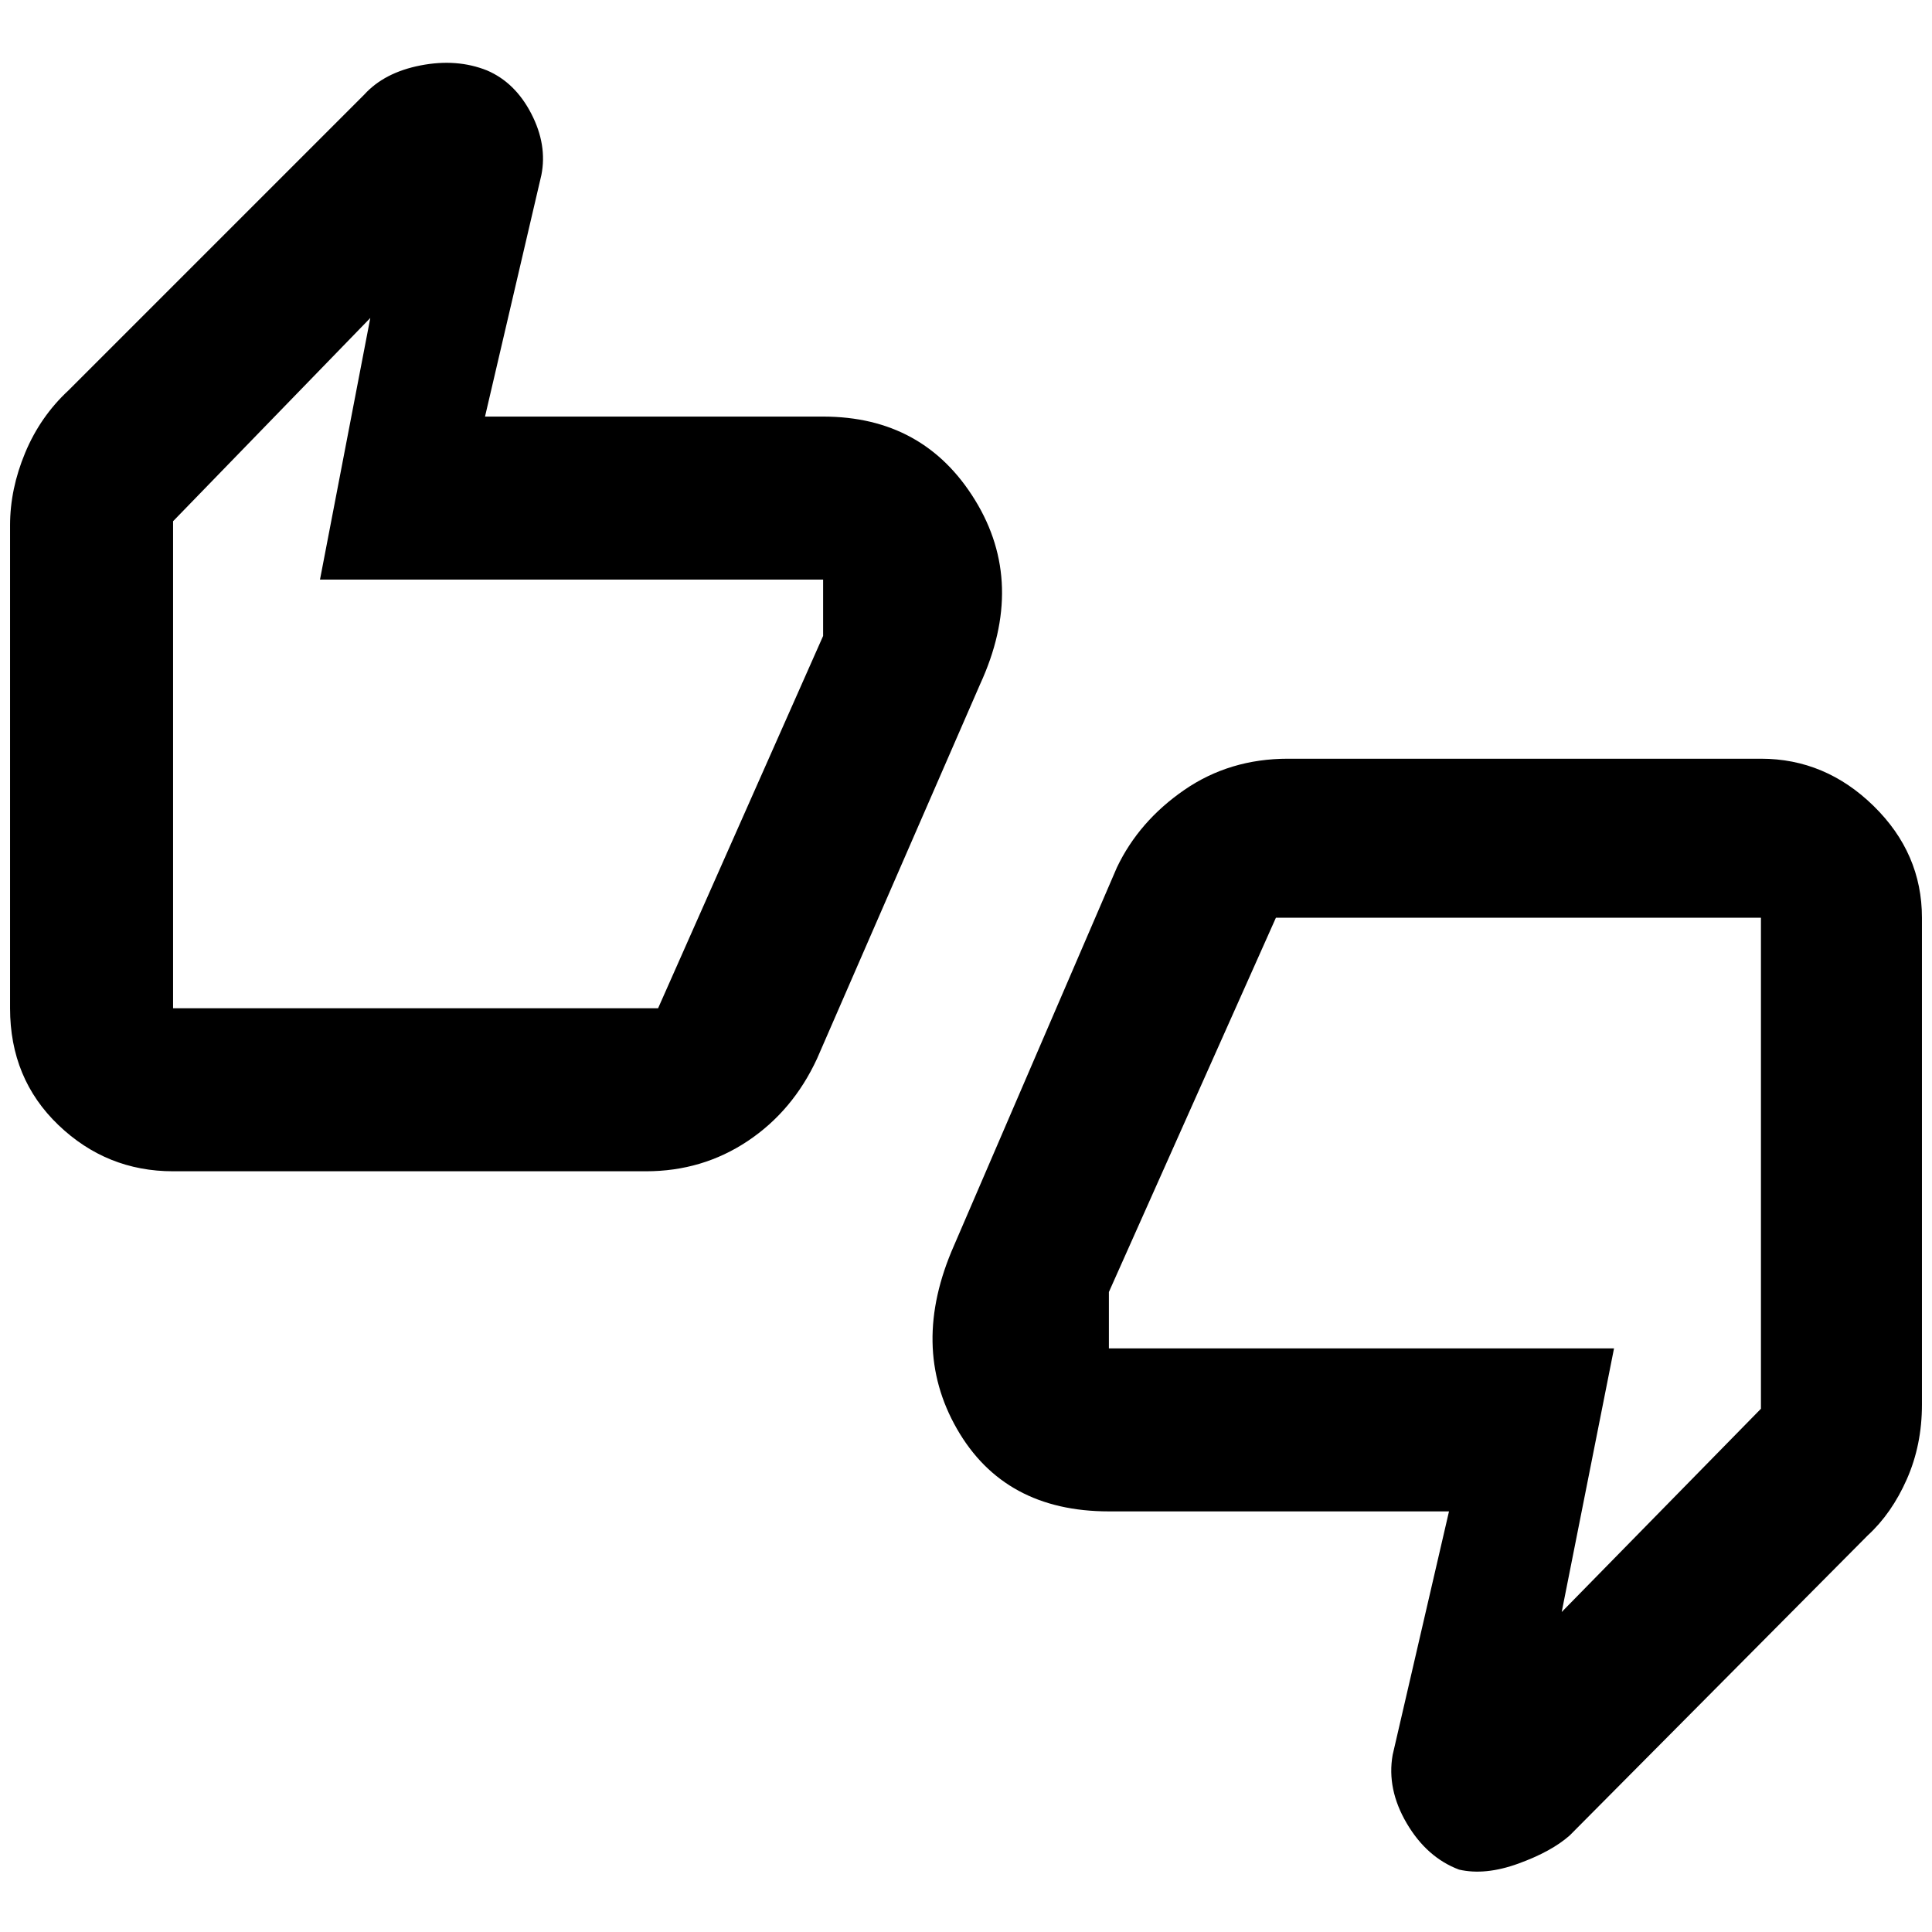<svg xmlns="http://www.w3.org/2000/svg" height="48" width="48"><path d="M4.3 29.1q-1.65 0-2.85-1.15-1.2-1.15-1.2-2.9v-12q0-.9.375-1.8T1.7 9.7l7.35-7.35q.5-.55 1.4-.725.9-.175 1.65.125.7.3 1.1 1.075.4.775.25 1.525l-1.4 6h8.4q2.5 0 3.775 2.075T24.35 17l-4.05 9.3q-.6 1.3-1.725 2.05-1.125.75-2.525.75Zm12.05-4.05 4.1-9.25v-1.4H7.95L9.2 7.9l-4.9 5.05v12.1Zm19.9 21.4q-.8-.3-1.3-1.15-.5-.85-.35-1.7l1.4-6.05h-8.45q-2.6 0-3.775-2.05-1.175-2.05-.075-4.55l4.05-9.4q.55-1.15 1.675-1.925Q30.55 18.85 32 18.85h11.75q1.6 0 2.8 1.175 1.2 1.175 1.2 2.775v12.1q0 1-.375 1.85-.375.85-.975 1.4L39 45.6q-.45.4-1.275.7-.825.3-1.475.15ZM31.7 22.8l-4.15 9.3v1.4H40.1l-1.3 6.55L43.75 35V22.8ZM4.3 25.05v-12.1 12.1Zm39.45-2.25V35 22.8Z"/></svg>